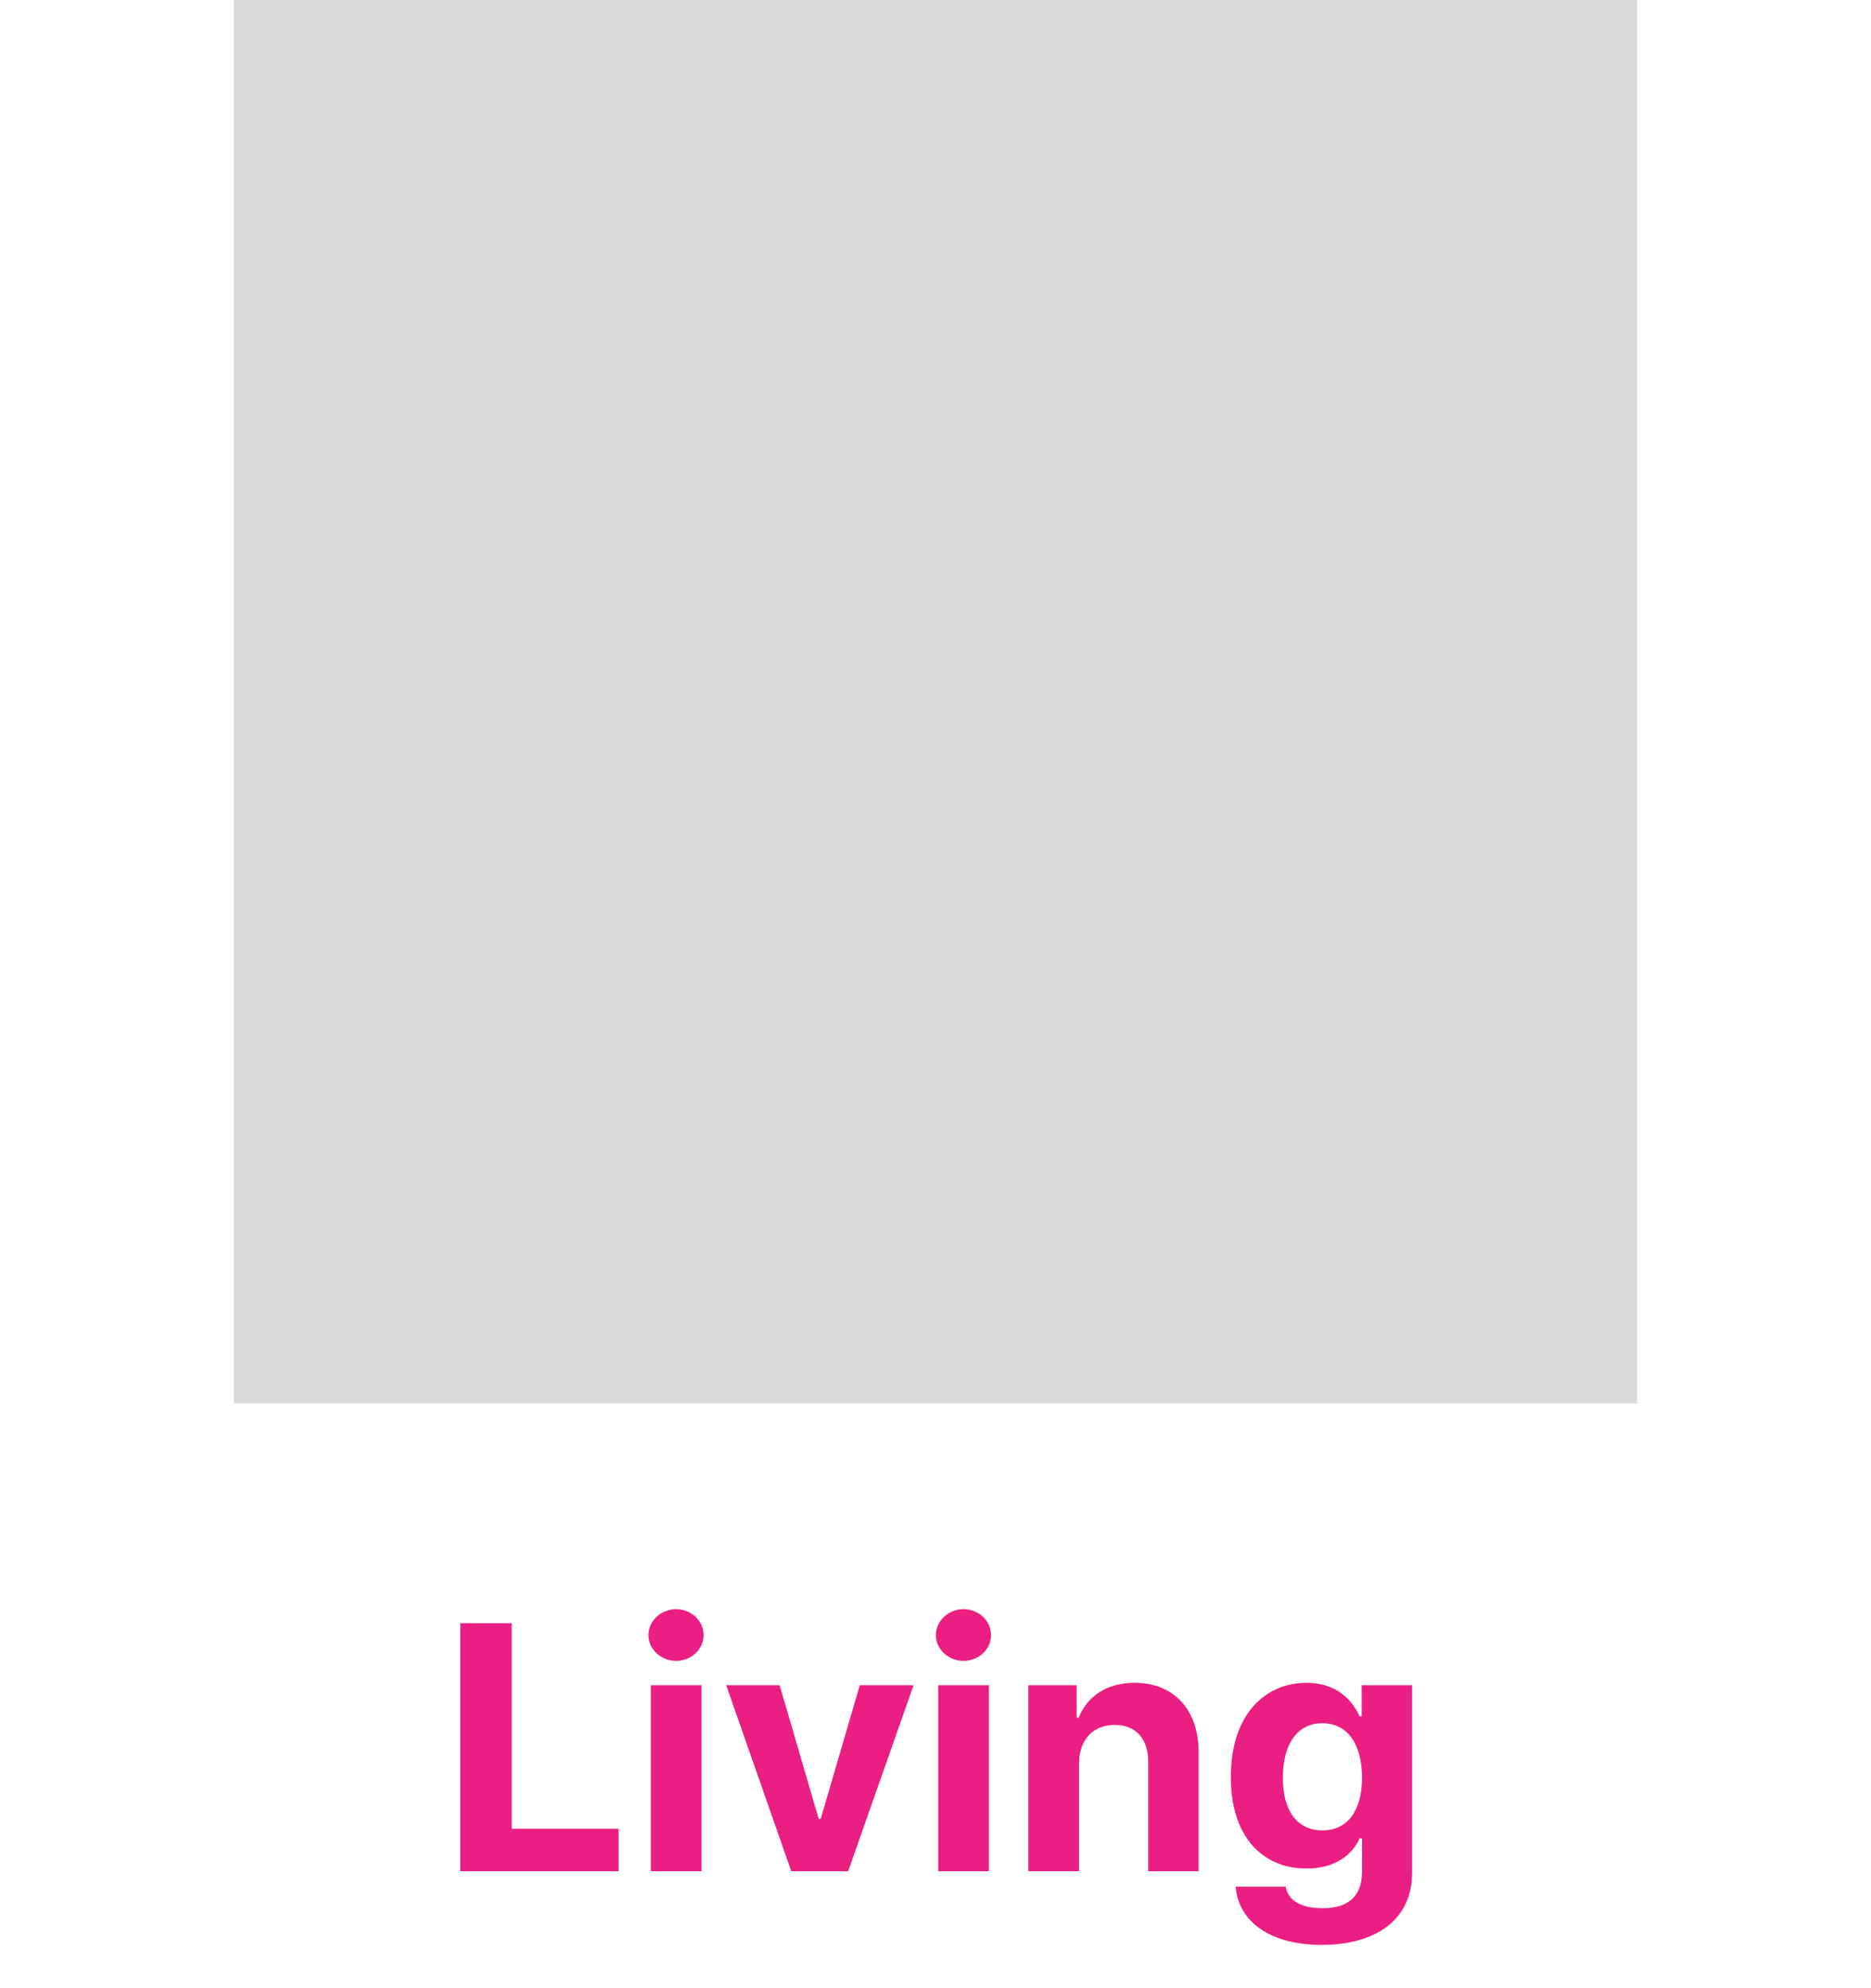 <svg width="64" height="68" viewBox="0 0 64 68" fill="none" xmlns="http://www.w3.org/2000/svg">
<rect x="8" width="48" height="48" fill="#D9D9D9"/>
<path d="M15.746 64V55.516H17.504V62.547H21.16V64H15.746ZM22.262 64V57.637H23.996V64H22.262ZM22.18 55.926C22.18 55.434 22.607 55.041 23.129 55.035C23.645 55.041 24.072 55.434 24.066 55.926C24.072 56.406 23.645 56.805 23.129 56.805C22.607 56.805 22.18 56.406 22.18 55.926ZM31.25 57.637L29.012 64H27.066L24.84 57.637H26.668L28.004 62.207H28.074L29.41 57.637H31.25ZM32.094 64V57.637H33.828V64H32.094ZM32.012 55.926C32.012 55.434 32.44 55.041 32.961 55.035C33.477 55.041 33.904 55.434 33.898 55.926C33.904 56.406 33.477 56.805 32.961 56.805C32.44 56.805 32.012 56.406 32.012 55.926ZM36.91 60.32V64H35.176V57.637H36.828V58.75H36.898C37.185 58.018 37.865 57.555 38.809 57.555C40.139 57.555 41.006 58.463 41 59.945V64H39.277V60.25C39.272 59.465 38.85 58.996 38.129 58.996C37.408 58.996 36.91 59.482 36.91 60.32ZM45.207 66.519C43.449 66.519 42.365 65.728 42.266 64.527H43.977C44.07 65.037 44.551 65.266 45.242 65.266C46.045 65.266 46.584 64.92 46.59 64.035V62.875H46.508C46.279 63.391 45.717 63.912 44.691 63.906C43.256 63.912 42.102 62.898 42.102 60.777C42.102 58.627 43.285 57.555 44.691 57.555C45.758 57.555 46.273 58.188 46.508 58.703H46.578V57.637H48.301V64.07C48.295 65.693 47.018 66.519 45.207 66.519ZM43.883 60.801C43.877 61.902 44.352 62.6 45.23 62.605C46.098 62.6 46.59 61.932 46.59 60.801C46.59 59.67 46.103 58.938 45.23 58.938C44.346 58.938 43.877 59.705 43.883 60.801Z" fill="#EB1F81"/>
</svg>
